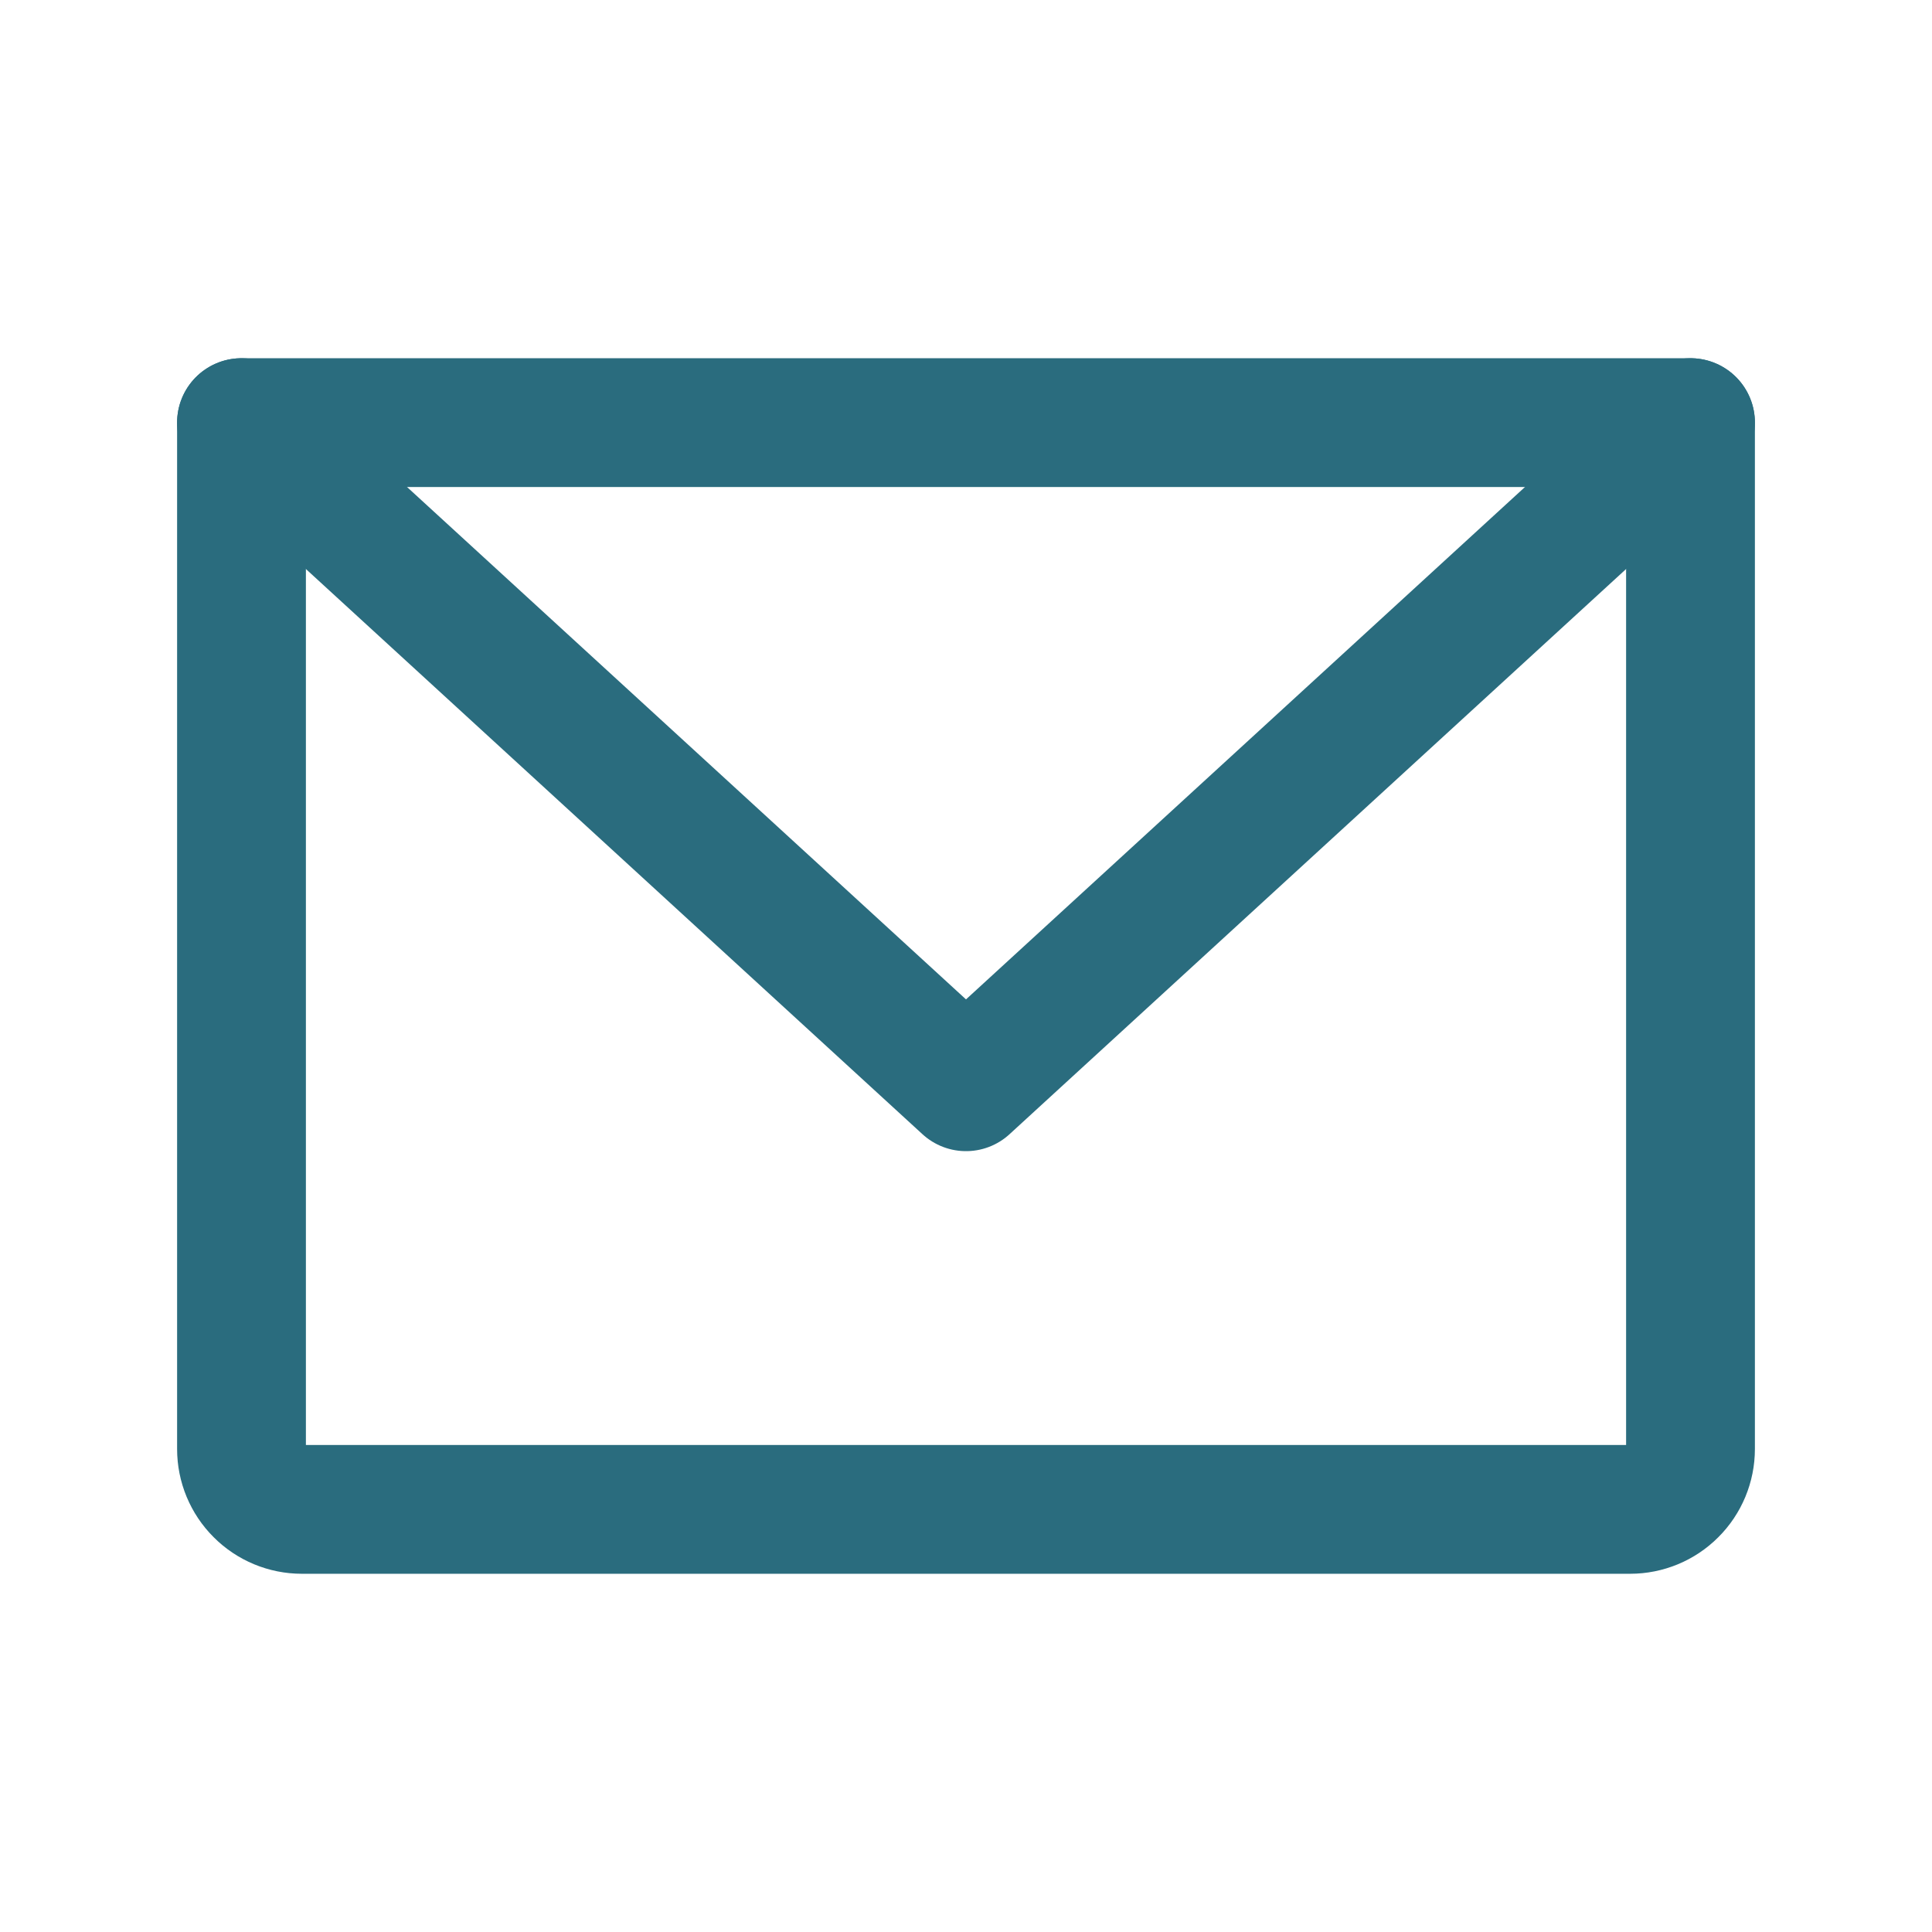 <svg width="24" height="24" viewBox="0 0 24 24" fill="none" xmlns="http://www.w3.org/2000/svg">
<path d="M3 5.25H21V18C21 18.199 20.921 18.39 20.78 18.53C20.64 18.671 20.449 18.75 20.25 18.75H3.75C3.551 18.75 3.36 18.671 3.22 18.53C3.079 18.39 3 18.199 3 18V5.25Z" stroke="#2A6C7E" stroke-width="1.6" stroke-linecap="round" stroke-linejoin="round"/>
<path d="M21 5.25L12 13.5L3 5.25" stroke="#2A6C7E" stroke-width="1.6" stroke-linecap="round" stroke-linejoin="round"/>
</svg>
